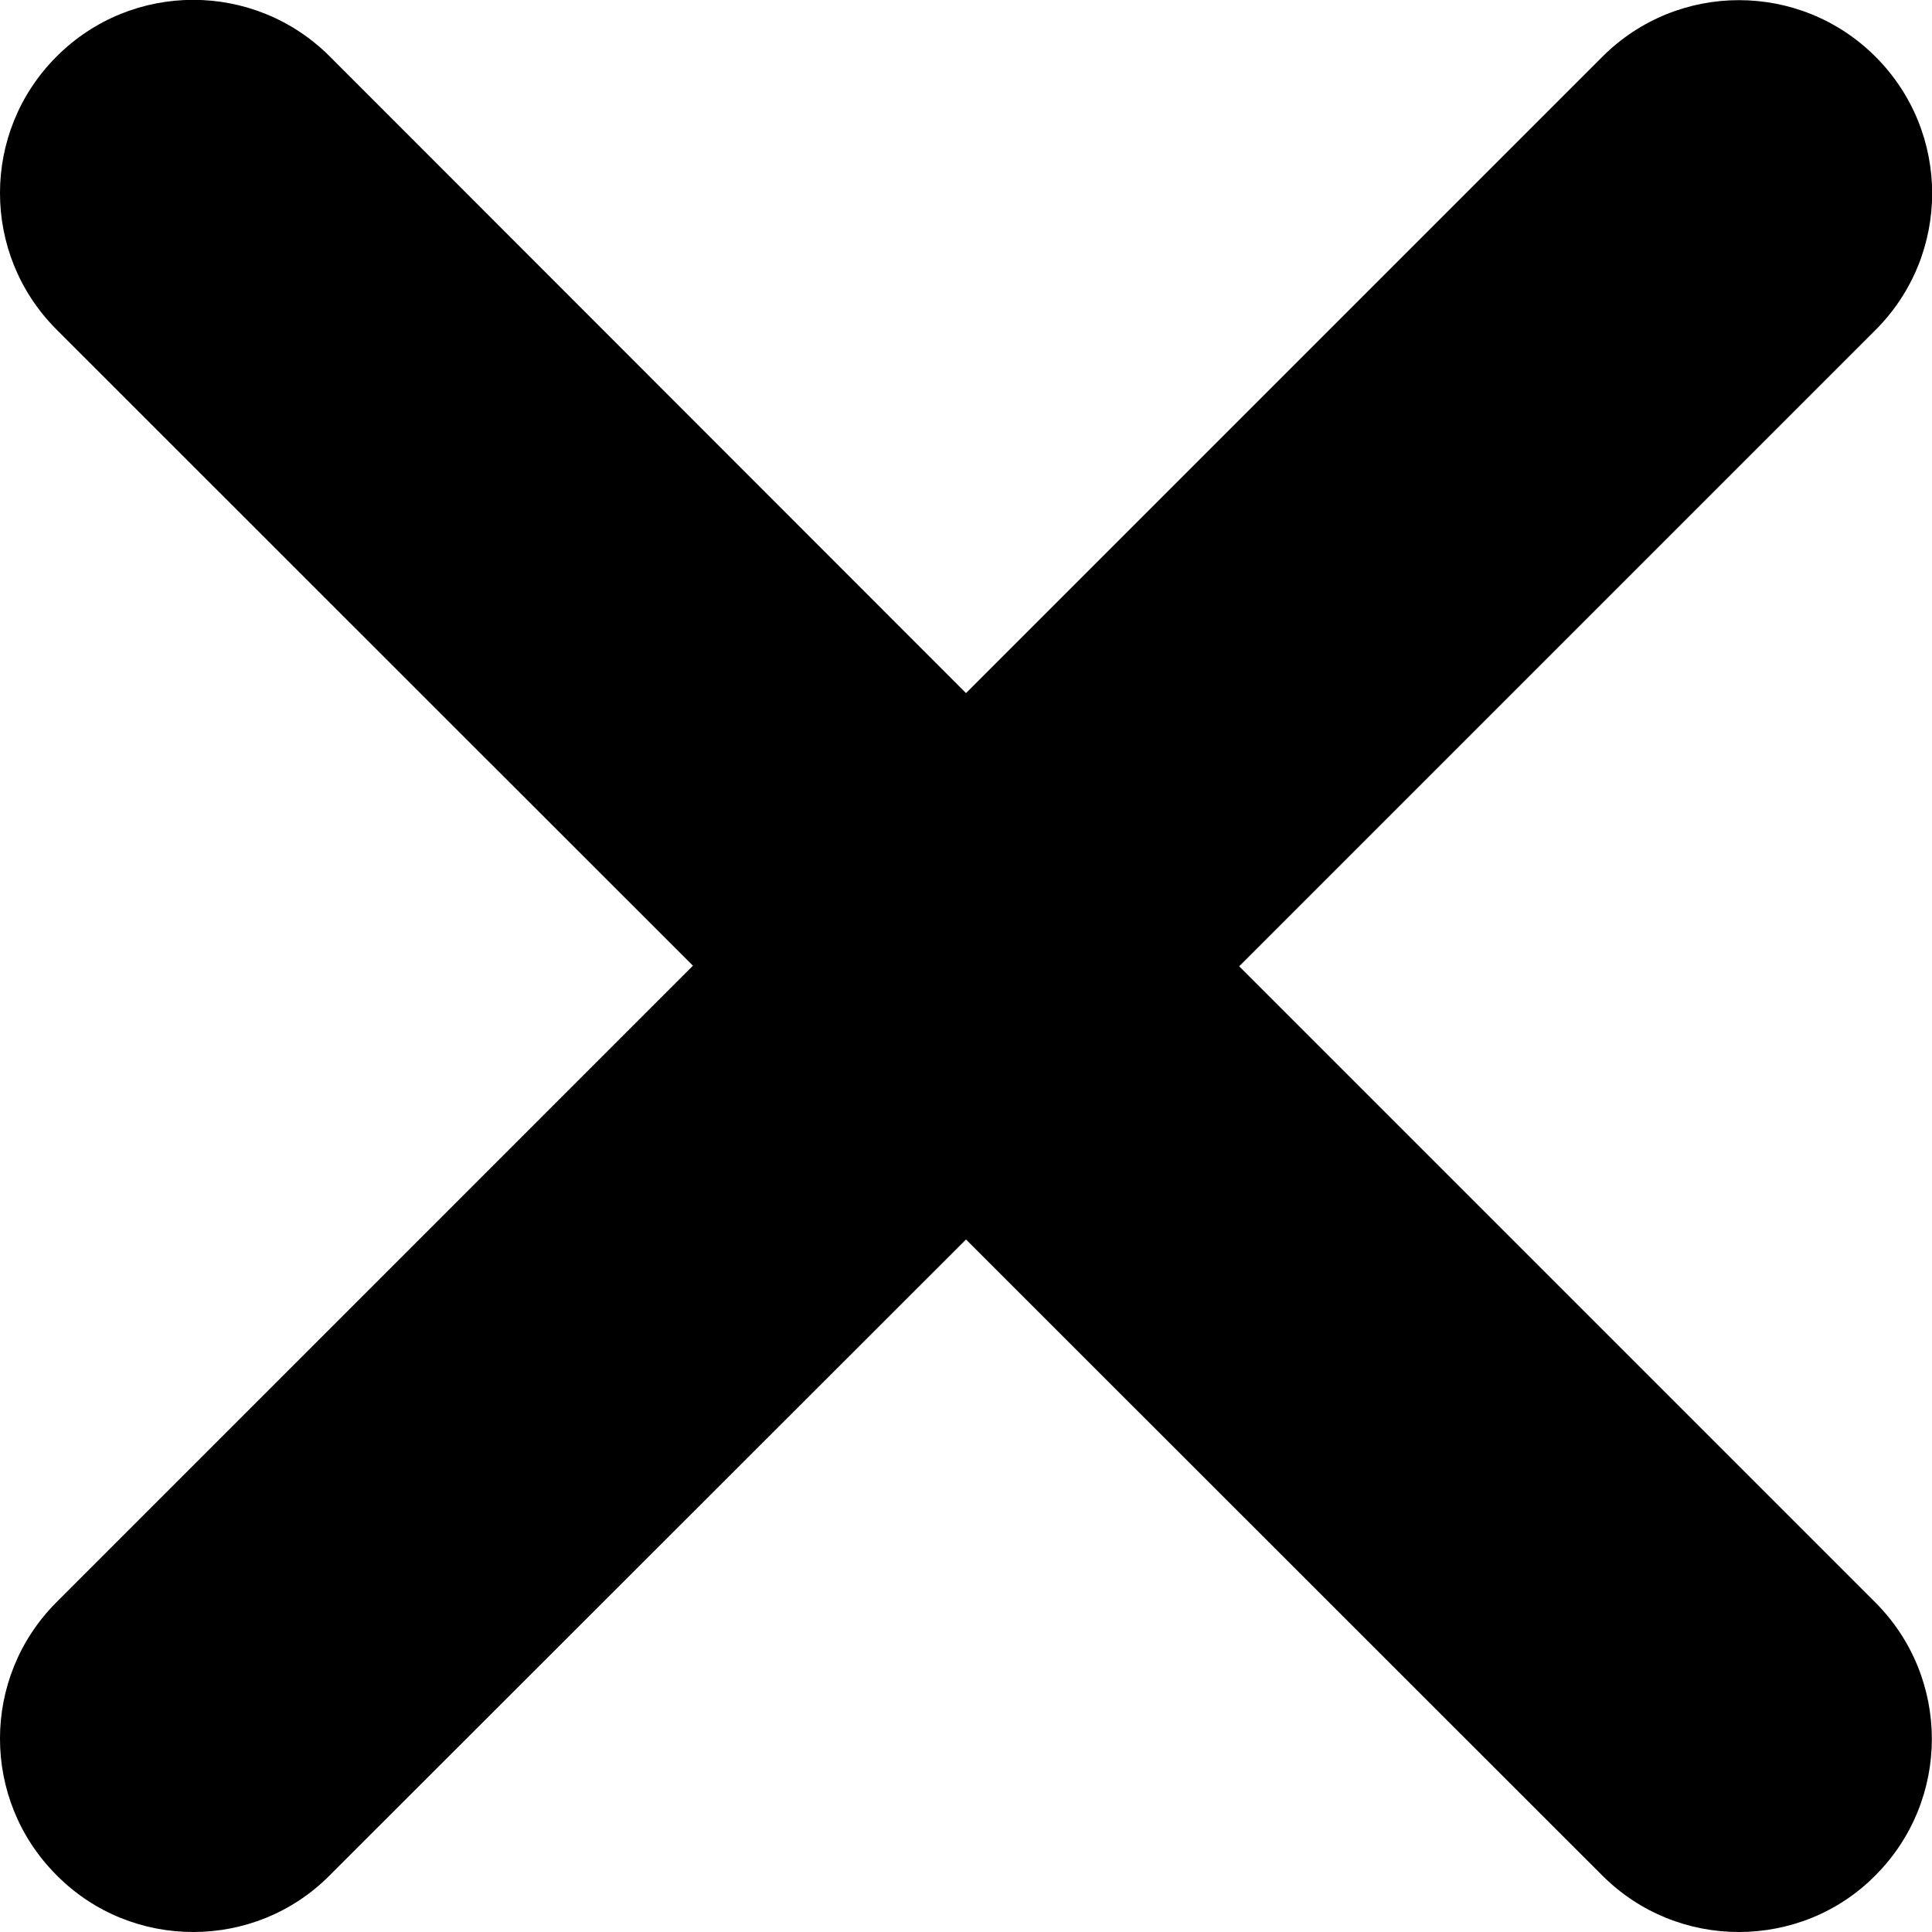 <svg version="1.2" baseProfile="tiny-ps" xmlns="http://www.w3.org/2000/svg" viewBox="0 0 320 320" width="320" height="320">
	<path fill="currentColor" d="M310.6 265.4C323.1 277.9 323.1 298.15 310.6 310.65C304.4 316.9 296.2 320 288 320C279.8 320 271.62 316.88 265.38 310.63L160 205.3L54.63 310.6C48.38 316.9 40.19 320 32 320C23.81 320 15.63 316.9 9.38 310.6C-3.13 298.1 -3.13 277.85 9.38 265.35L114.77 159.95L9.38 54.6C-3.13 42.1 -3.13 21.85 9.38 9.35C21.88 -3.15 42.12 -3.15 54.62 9.35L160 114.8L265.4 9.4C277.9 -3.1 298.15 -3.1 310.65 9.4C323.15 21.9 323.15 42.15 310.65 54.65L205.25 160.05L310.6 265.4Z" />
</svg>
